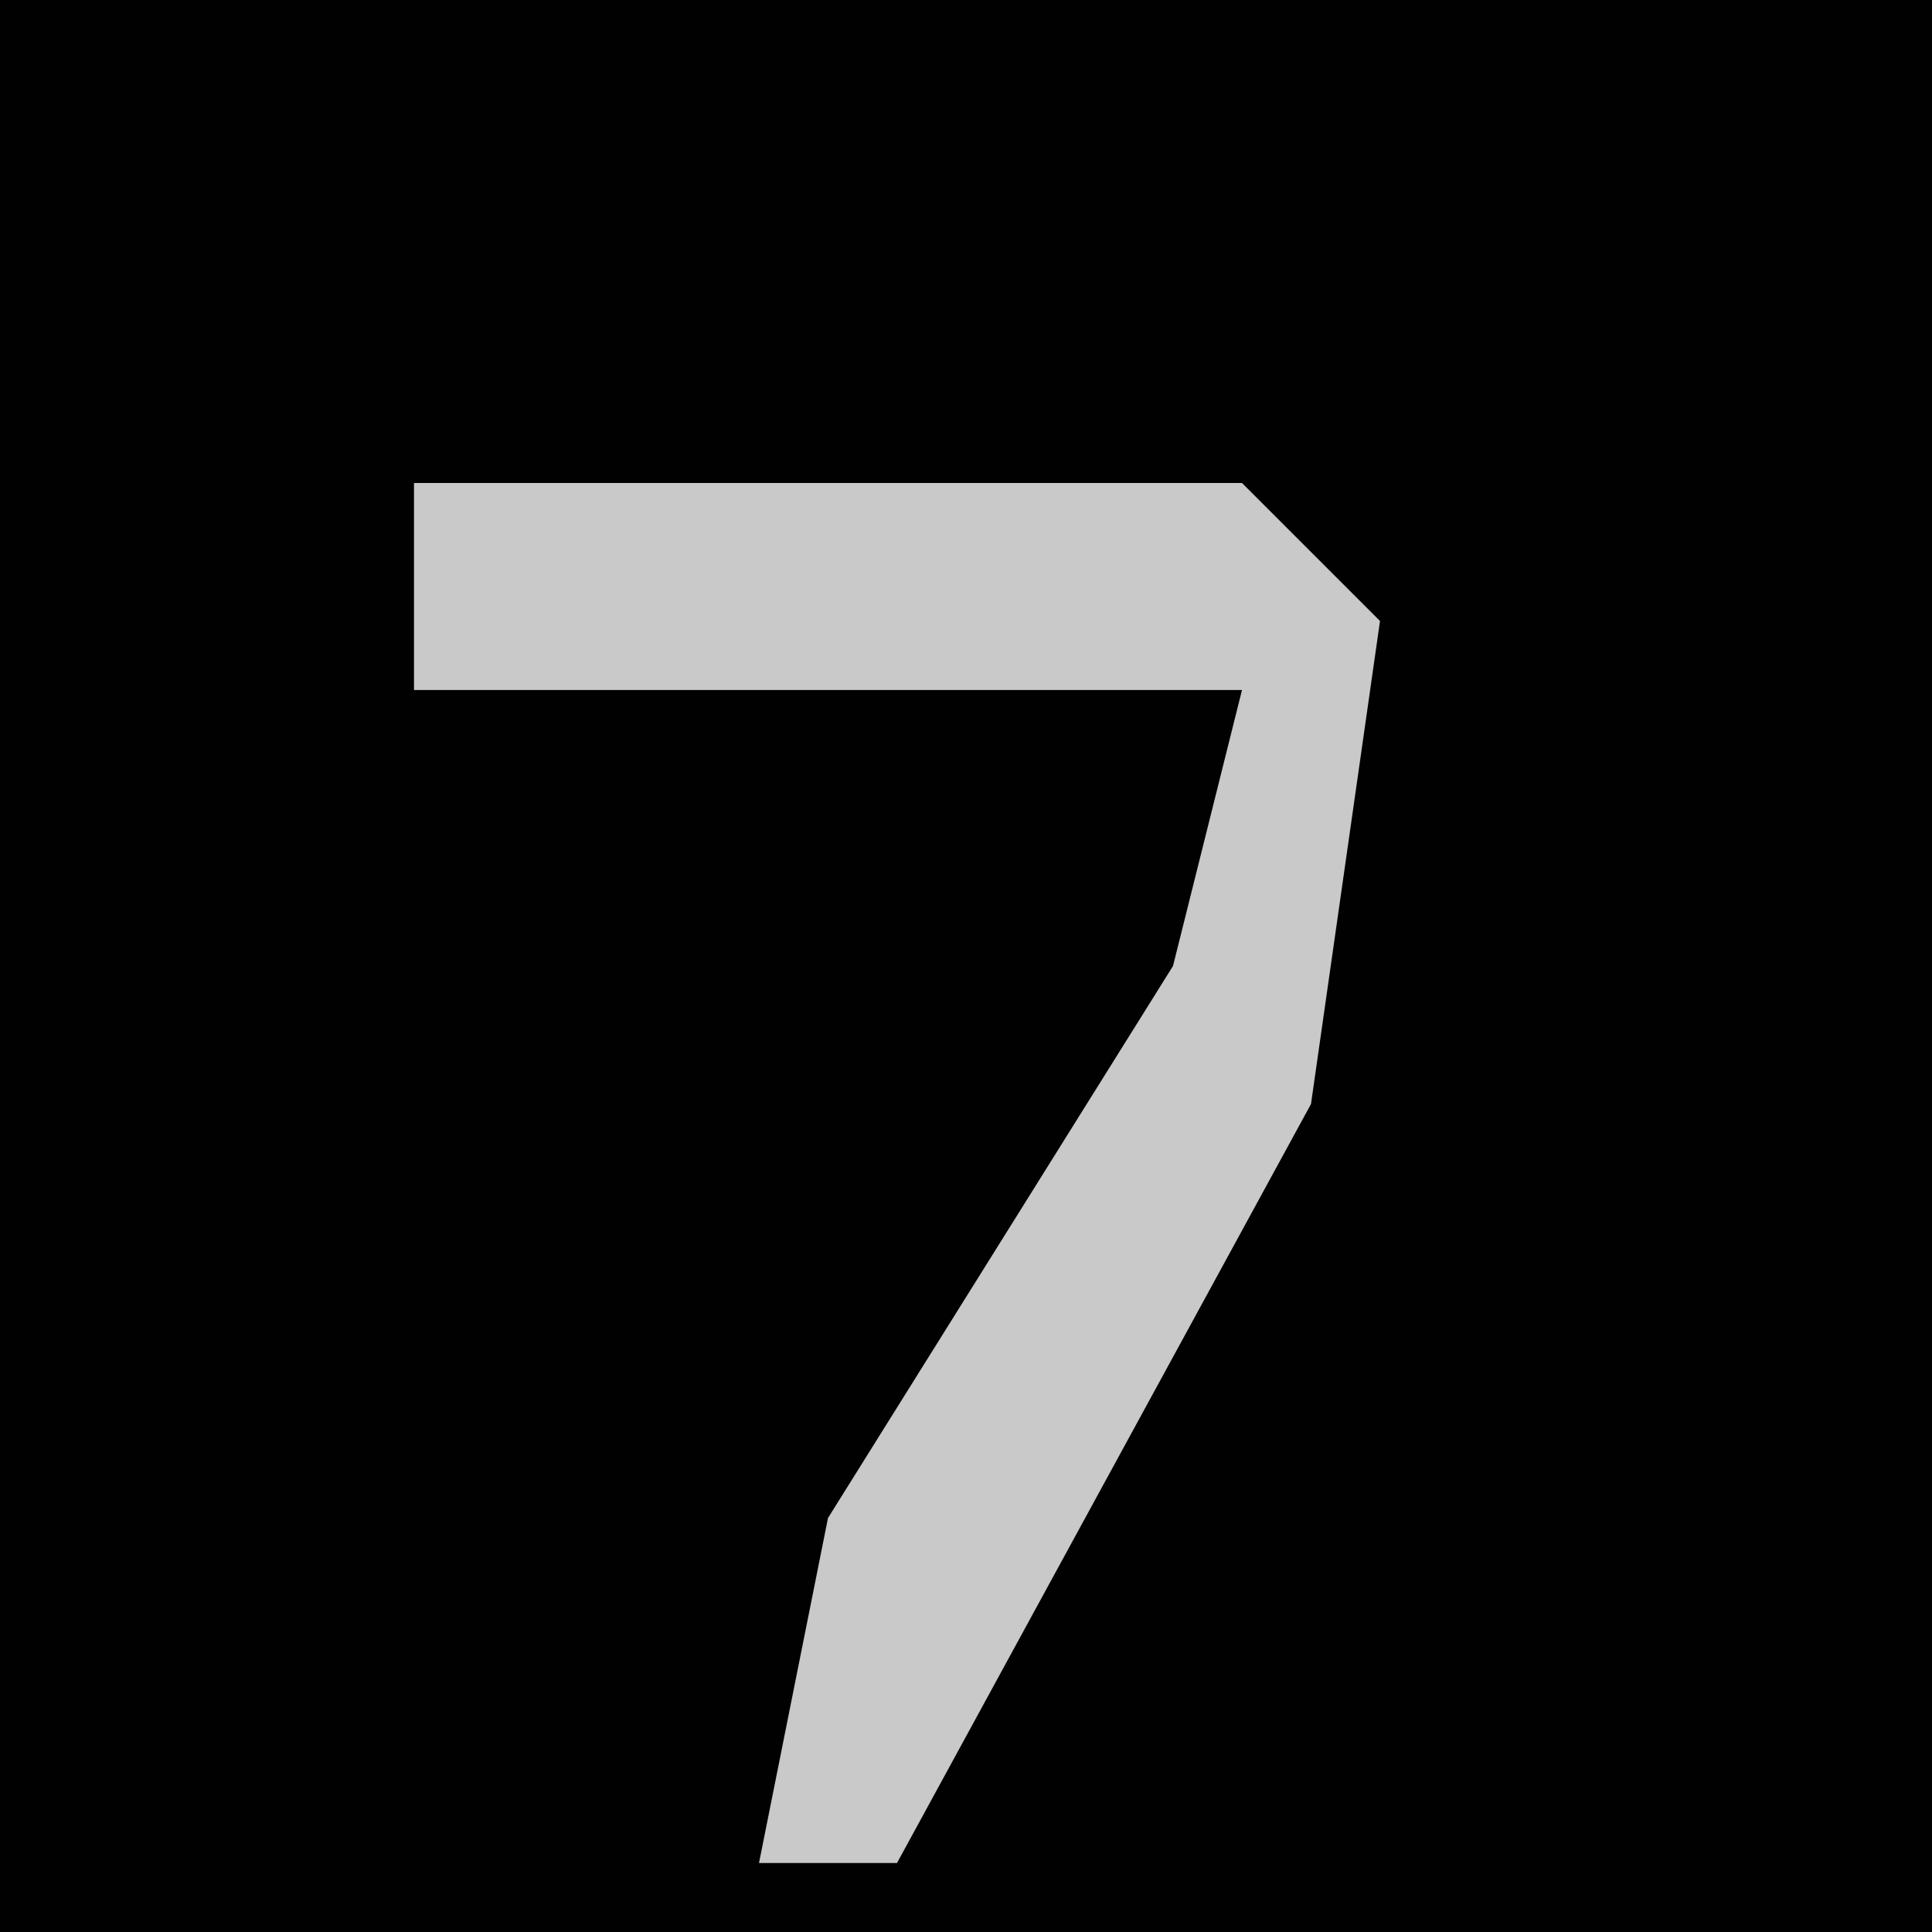<?xml version="1.0" encoding="UTF-8"?>
<svg version="1.1" xmlns="http://www.w3.org/2000/svg" width="28" height="28">
<path d="M0,0 L28,0 L28,28 L0,28 Z " fill="#010101" transform="translate(0,0)"/>
<path d="M0,0 L12,0 L14,2 L13,9 L7,20 L5,20 L6,15 L11,7 L12,3 L0,3 Z " fill="#C9C9C9" transform="translate(6,7)"/>
</svg>
